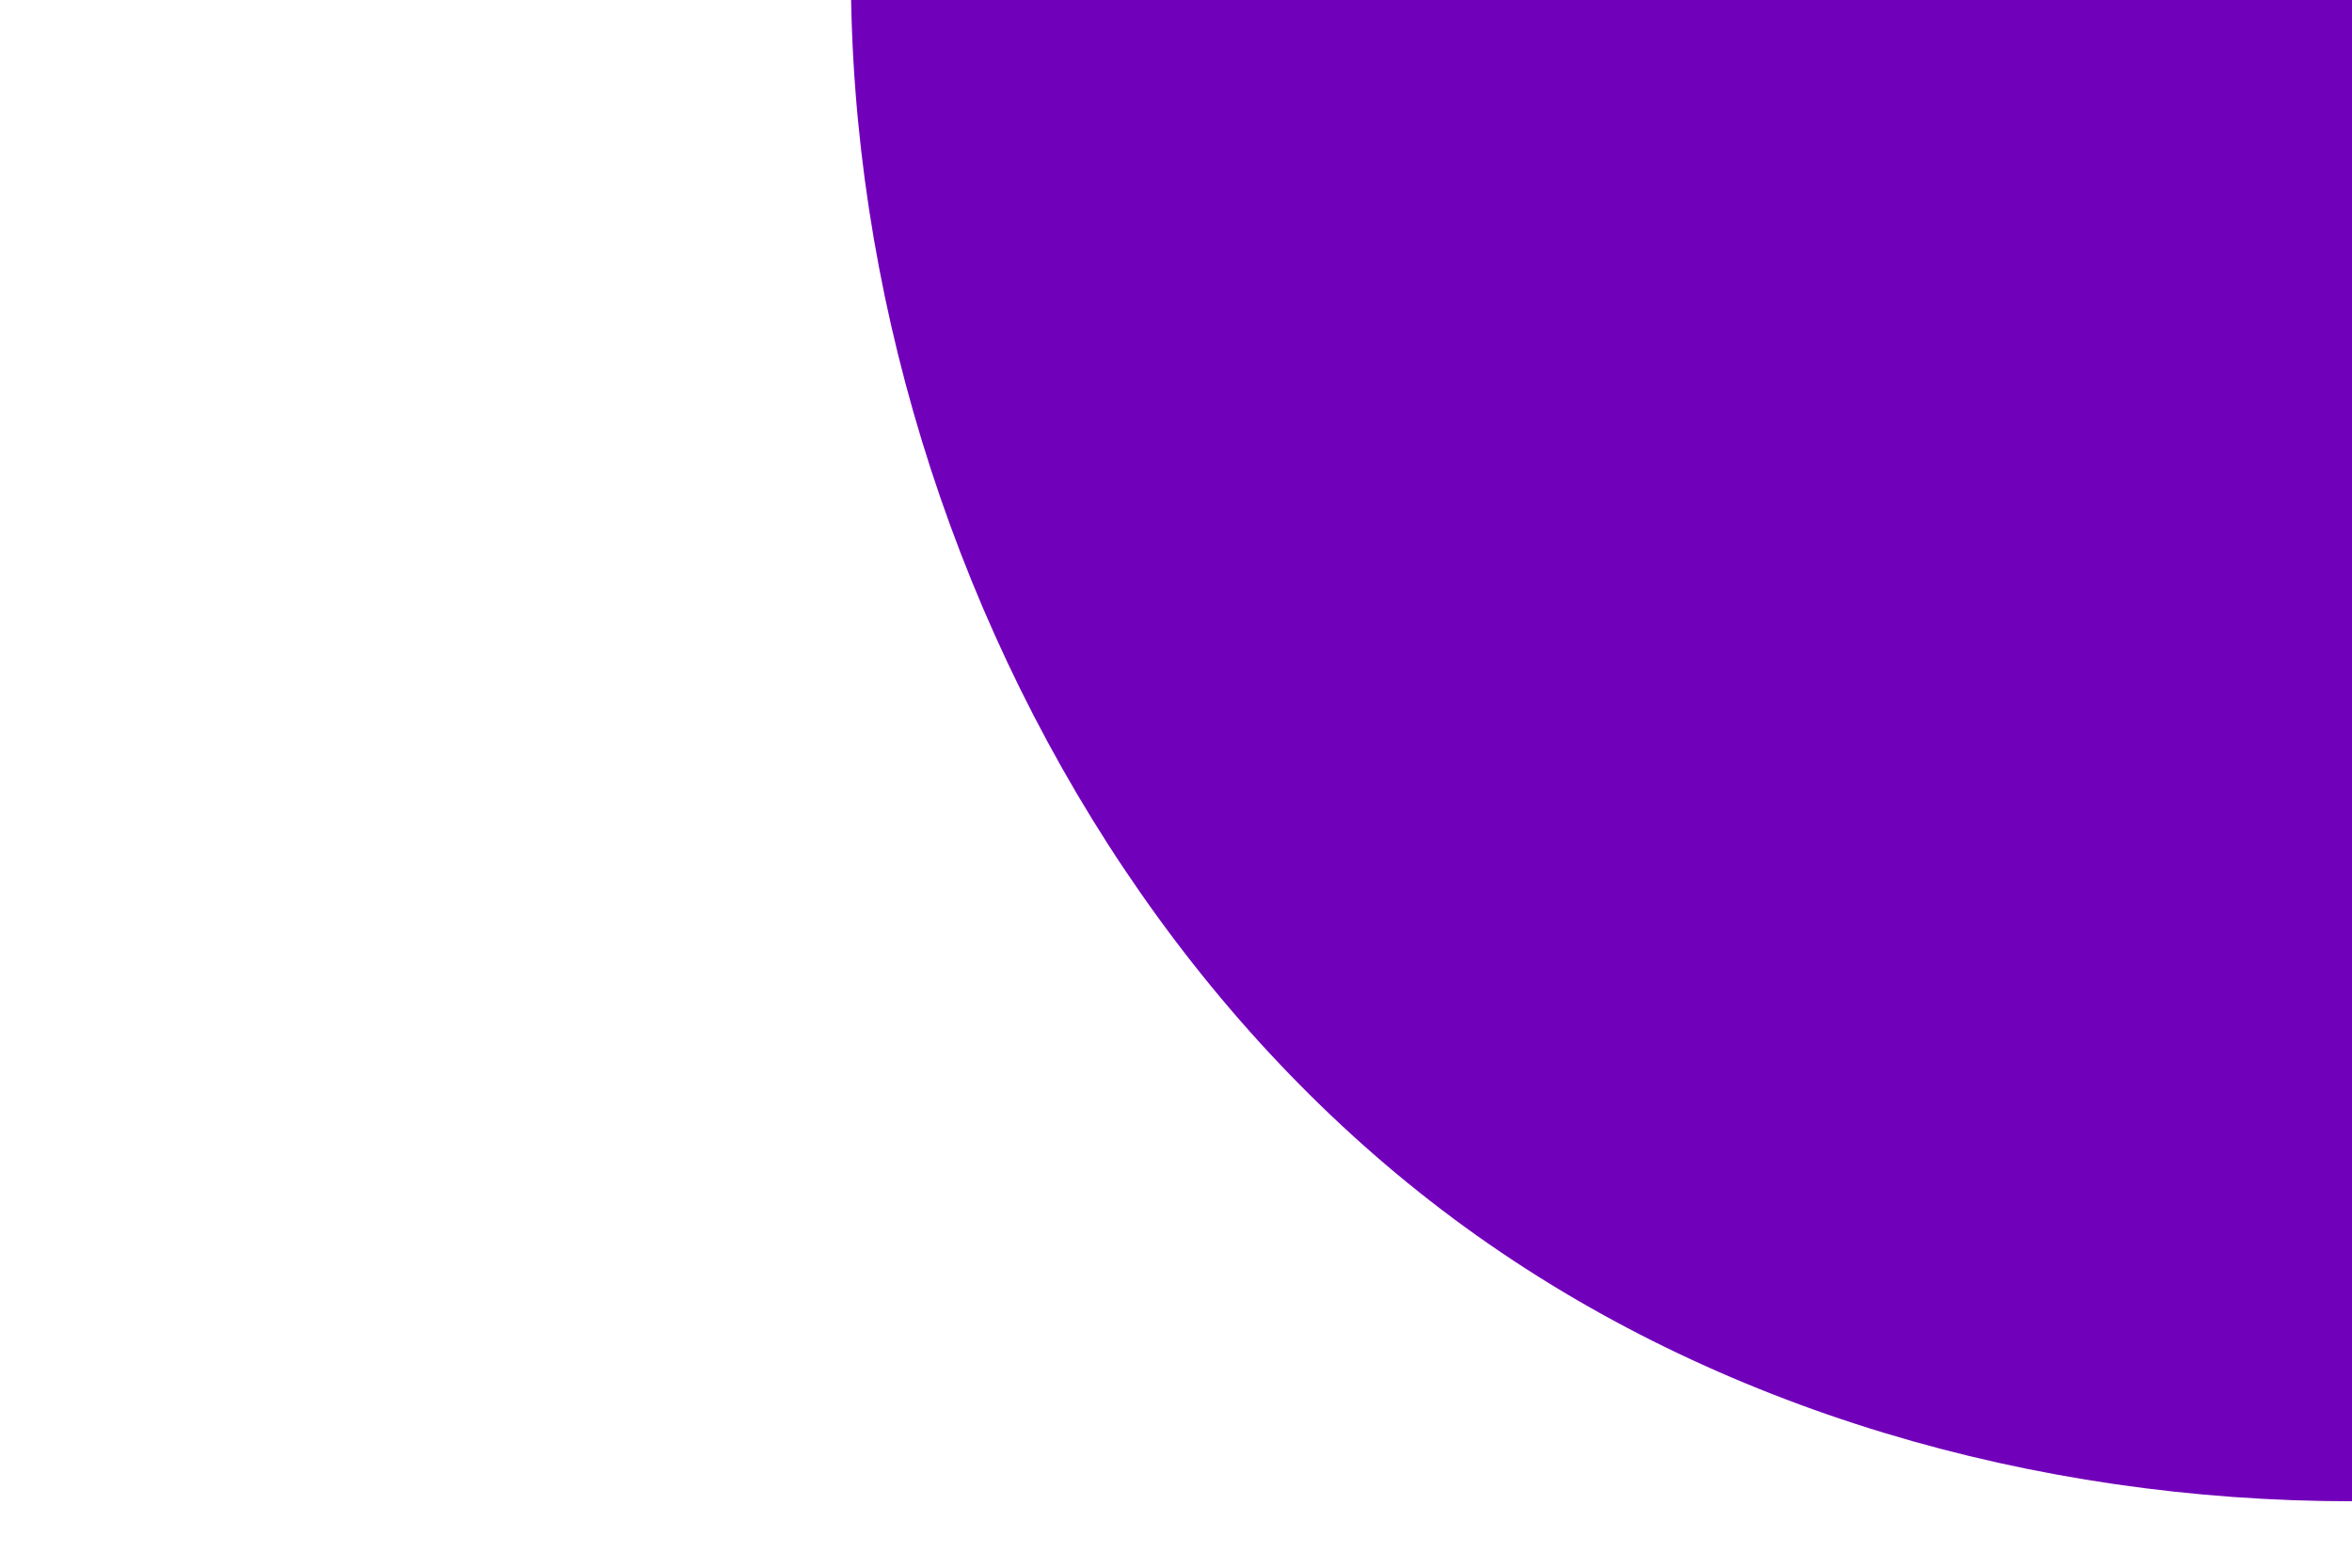 <svg id="visual" viewBox="0 0 900 600" width="900" height="600" xmlns="http://www.w3.org/2000/svg" xmlns:xlink="http://www.w3.org/1999/xlink" version="1.1"><rect x="0" y="0" width="900" height="600" fill="#ffffff"></rect><g transform="translate(900 2.725)"><path d="M549 -178.4C622.5 47.7 531.7 327.3 339.3 467C146.9 606.8 -146.9 606.8 -339.3 467C-531.7 327.3 -622.5 47.7 -549 -178.4C-475.5 -404.5 -237.8 -577.3 0 -577.3C237.8 -577.3 475.5 -404.5 549 -178.4" fill="#7100ba"></path></g></svg>
